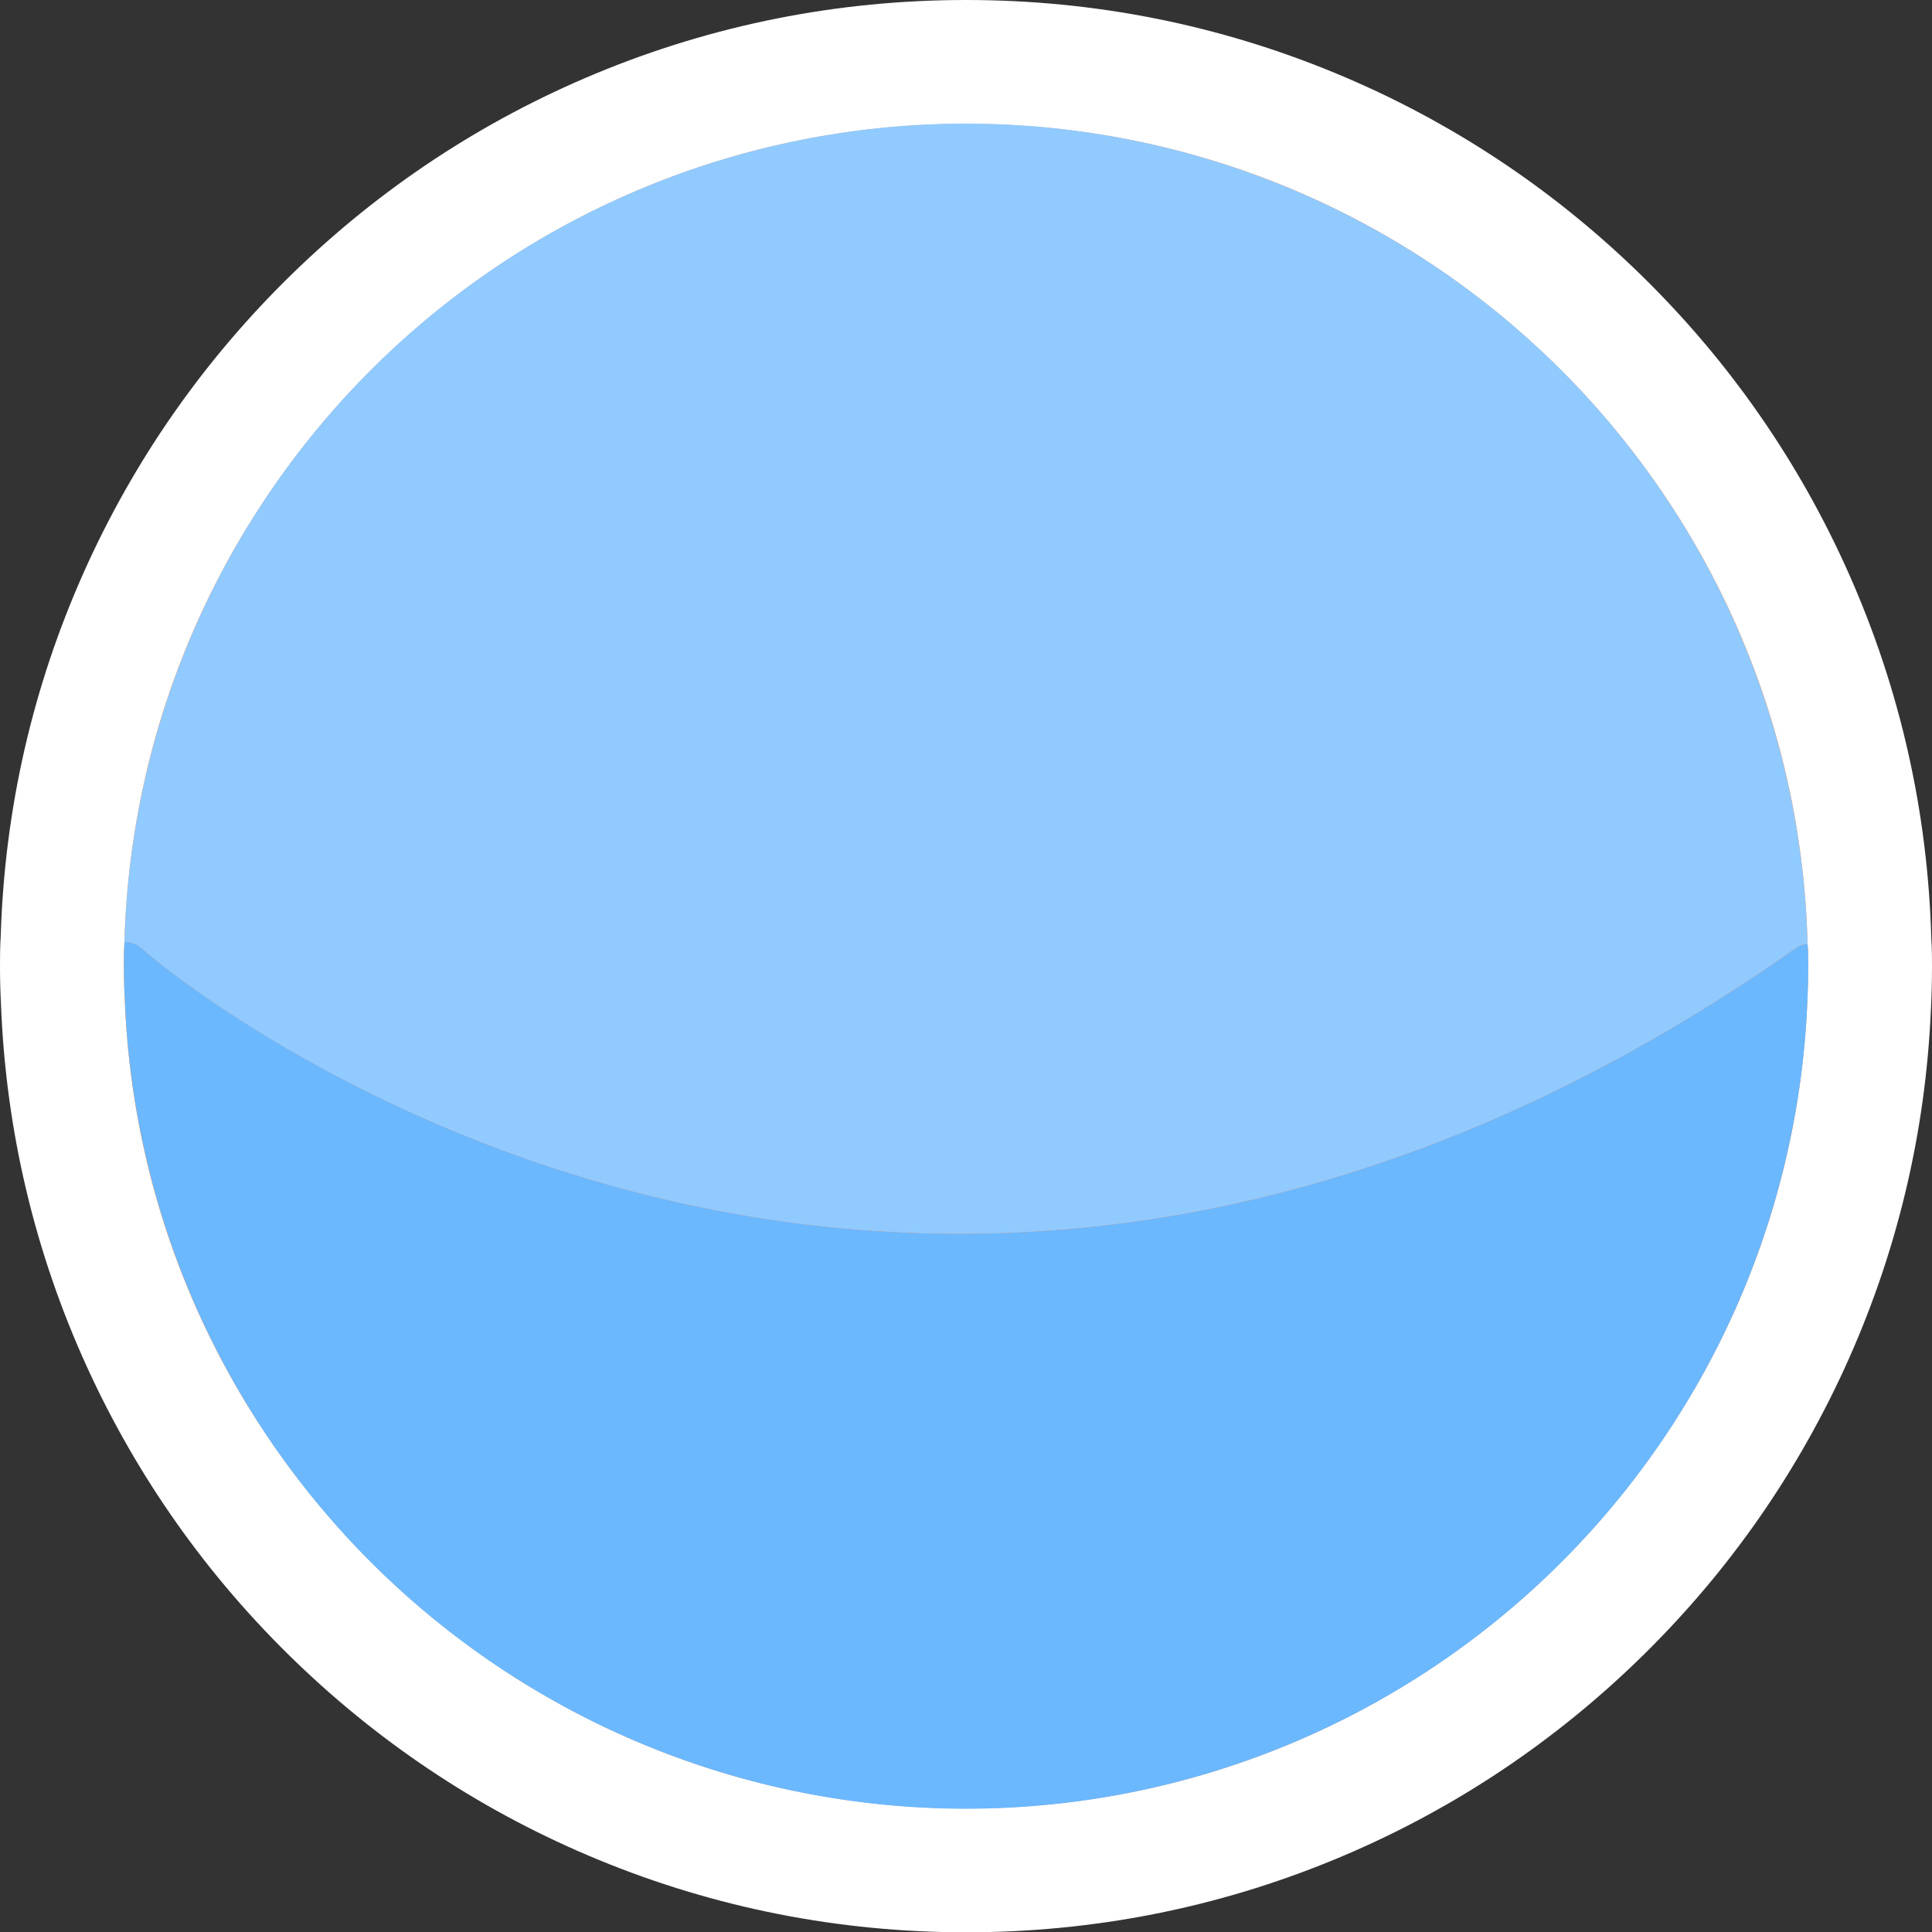 <svg xmlns="http://www.w3.org/2000/svg" width="78.004" height="78.016" viewBox="0 0 78.004 78.016">
  <rect x="0" y="0" width="78.004" height="78.016" fill="#333333" stroke="none"/>
  <defs>
    <style>
      .cls-1 {
        fill: #ff8f4a;
        stroke-linejoin: round;
      }

      .cls-2 {
        fill: #91caff;
      }

      .cls-3 {
        fill: #6bb8ff;
      }

      .cls-4, .cls-5 {
        stroke: none;
      }

      .cls-5 {
        fill: #fff;
      }
    </style>
  </defs>
  <g id="组_3299" data-name="组 3299" transform="translate(-423.492 -1240.162)">
    <g id="路径_8815" data-name="路径 8815" class="cls-1">
      <path class="cls-4" d="M 462.5 1315.678 C 457.692 1315.678 453.018 1314.756 448.607 1312.939 C 444.347 1311.184 440.499 1308.666 437.168 1305.454 C 433.843 1302.248 431.189 1298.5 429.279 1294.315 C 427.309 1289.999 426.216 1285.394 426.031 1280.63 C 426.005 1280.149 425.992 1279.658 425.992 1279.17 C 425.992 1278.84 425.992 1278.468 426.018 1278.075 C 426.157 1273.278 427.214 1268.637 429.161 1264.281 C 431.051 1260.05 433.699 1256.259 437.032 1253.013 C 440.368 1249.763 444.232 1247.214 448.517 1245.436 C 452.953 1243.595 457.658 1242.662 462.5 1242.662 C 467.349 1242.662 472.059 1243.598 476.5 1245.445 C 480.789 1247.228 484.655 1249.785 487.992 1253.044 C 491.325 1256.3 493.97 1260.1 495.855 1264.341 C 497.794 1268.706 498.842 1273.353 498.97 1278.156 C 498.996 1278.527 498.996 1278.868 498.996 1279.17 C 498.996 1279.697 498.983 1280.213 498.957 1280.748 C 498.758 1285.501 497.654 1290.093 495.678 1294.396 C 493.763 1298.567 491.108 1302.301 487.787 1305.494 C 480.957 1312.061 471.976 1315.678 462.5 1315.678 Z"/>
      <path class="cls-5" d="M 462.5 1245.162 C 444.044 1245.162 429.02 1259.862 428.516 1278.198 C 428.492 1278.522 428.492 1278.846 428.492 1279.17 C 428.492 1279.614 428.504 1280.07 428.528 1280.514 C 429.224 1298.67 444.176 1313.178 462.5 1313.178 C 480.788 1313.178 495.704 1298.73 496.46 1280.634 C 496.484 1280.142 496.496 1279.662 496.496 1279.17 C 496.496 1278.87 496.496 1278.582 496.472 1278.282 C 496.016 1259.91 480.98 1245.162 462.5 1245.162 M 462.5 1240.162 C 467.68 1240.162 472.713 1241.163 477.46 1243.137 C 482.043 1245.042 486.174 1247.774 489.739 1251.256 C 493.299 1254.733 496.126 1258.794 498.139 1263.326 C 500.205 1267.975 501.325 1272.924 501.467 1278.037 C 501.496 1278.472 501.496 1278.856 501.496 1279.17 C 501.496 1279.735 501.483 1280.288 501.455 1280.86 C 501.241 1285.937 500.062 1290.842 497.95 1295.44 C 495.904 1299.896 493.068 1303.885 489.52 1307.296 C 485.965 1310.714 481.859 1313.394 477.317 1315.262 C 472.611 1317.197 467.626 1318.178 462.5 1318.178 C 457.364 1318.178 452.369 1317.193 447.654 1315.25 C 443.103 1313.375 438.991 1310.685 435.433 1307.254 C 431.881 1303.829 429.045 1299.825 427.004 1295.353 C 424.901 1290.744 423.733 1285.829 423.533 1280.744 C 423.506 1280.225 423.492 1279.696 423.492 1279.17 C 423.492 1278.83 423.492 1278.415 423.521 1277.957 C 423.675 1272.847 424.804 1267.904 426.878 1263.261 C 428.898 1258.74 431.727 1254.69 435.287 1251.222 C 438.852 1247.75 442.98 1245.027 447.558 1243.127 C 452.3 1241.16 457.327 1240.162 462.5 1240.162 Z"/>
    </g>
    <path id="路径_8816" data-name="路径 8816" class="cls-2" d="M496.472,1278.282a.942.942,0,0,0-.516.192c-36.084,25.308-65.52,1.14-66.72,0a1.025,1.025,0,0,0-.72-.276,33.99,33.99,0,0,1,67.956.084Z"/>
    <path id="路径_8817" data-name="路径 8817" class="cls-3" d="M496.5,1279.17c0,.492-.012.972-.036,1.464a33.994,33.994,0,0,1-67.932-.12c-.024-.444-.036-.9-.036-1.344,0-.324,0-.648.024-.972a1.025,1.025,0,0,1,.72.276c1.2,1.14,30.636,25.308,66.72,0a.942.942,0,0,1,.516-.192C496.5,1278.582,496.5,1278.87,496.5,1279.17Z"/>
  </g>
</svg>
